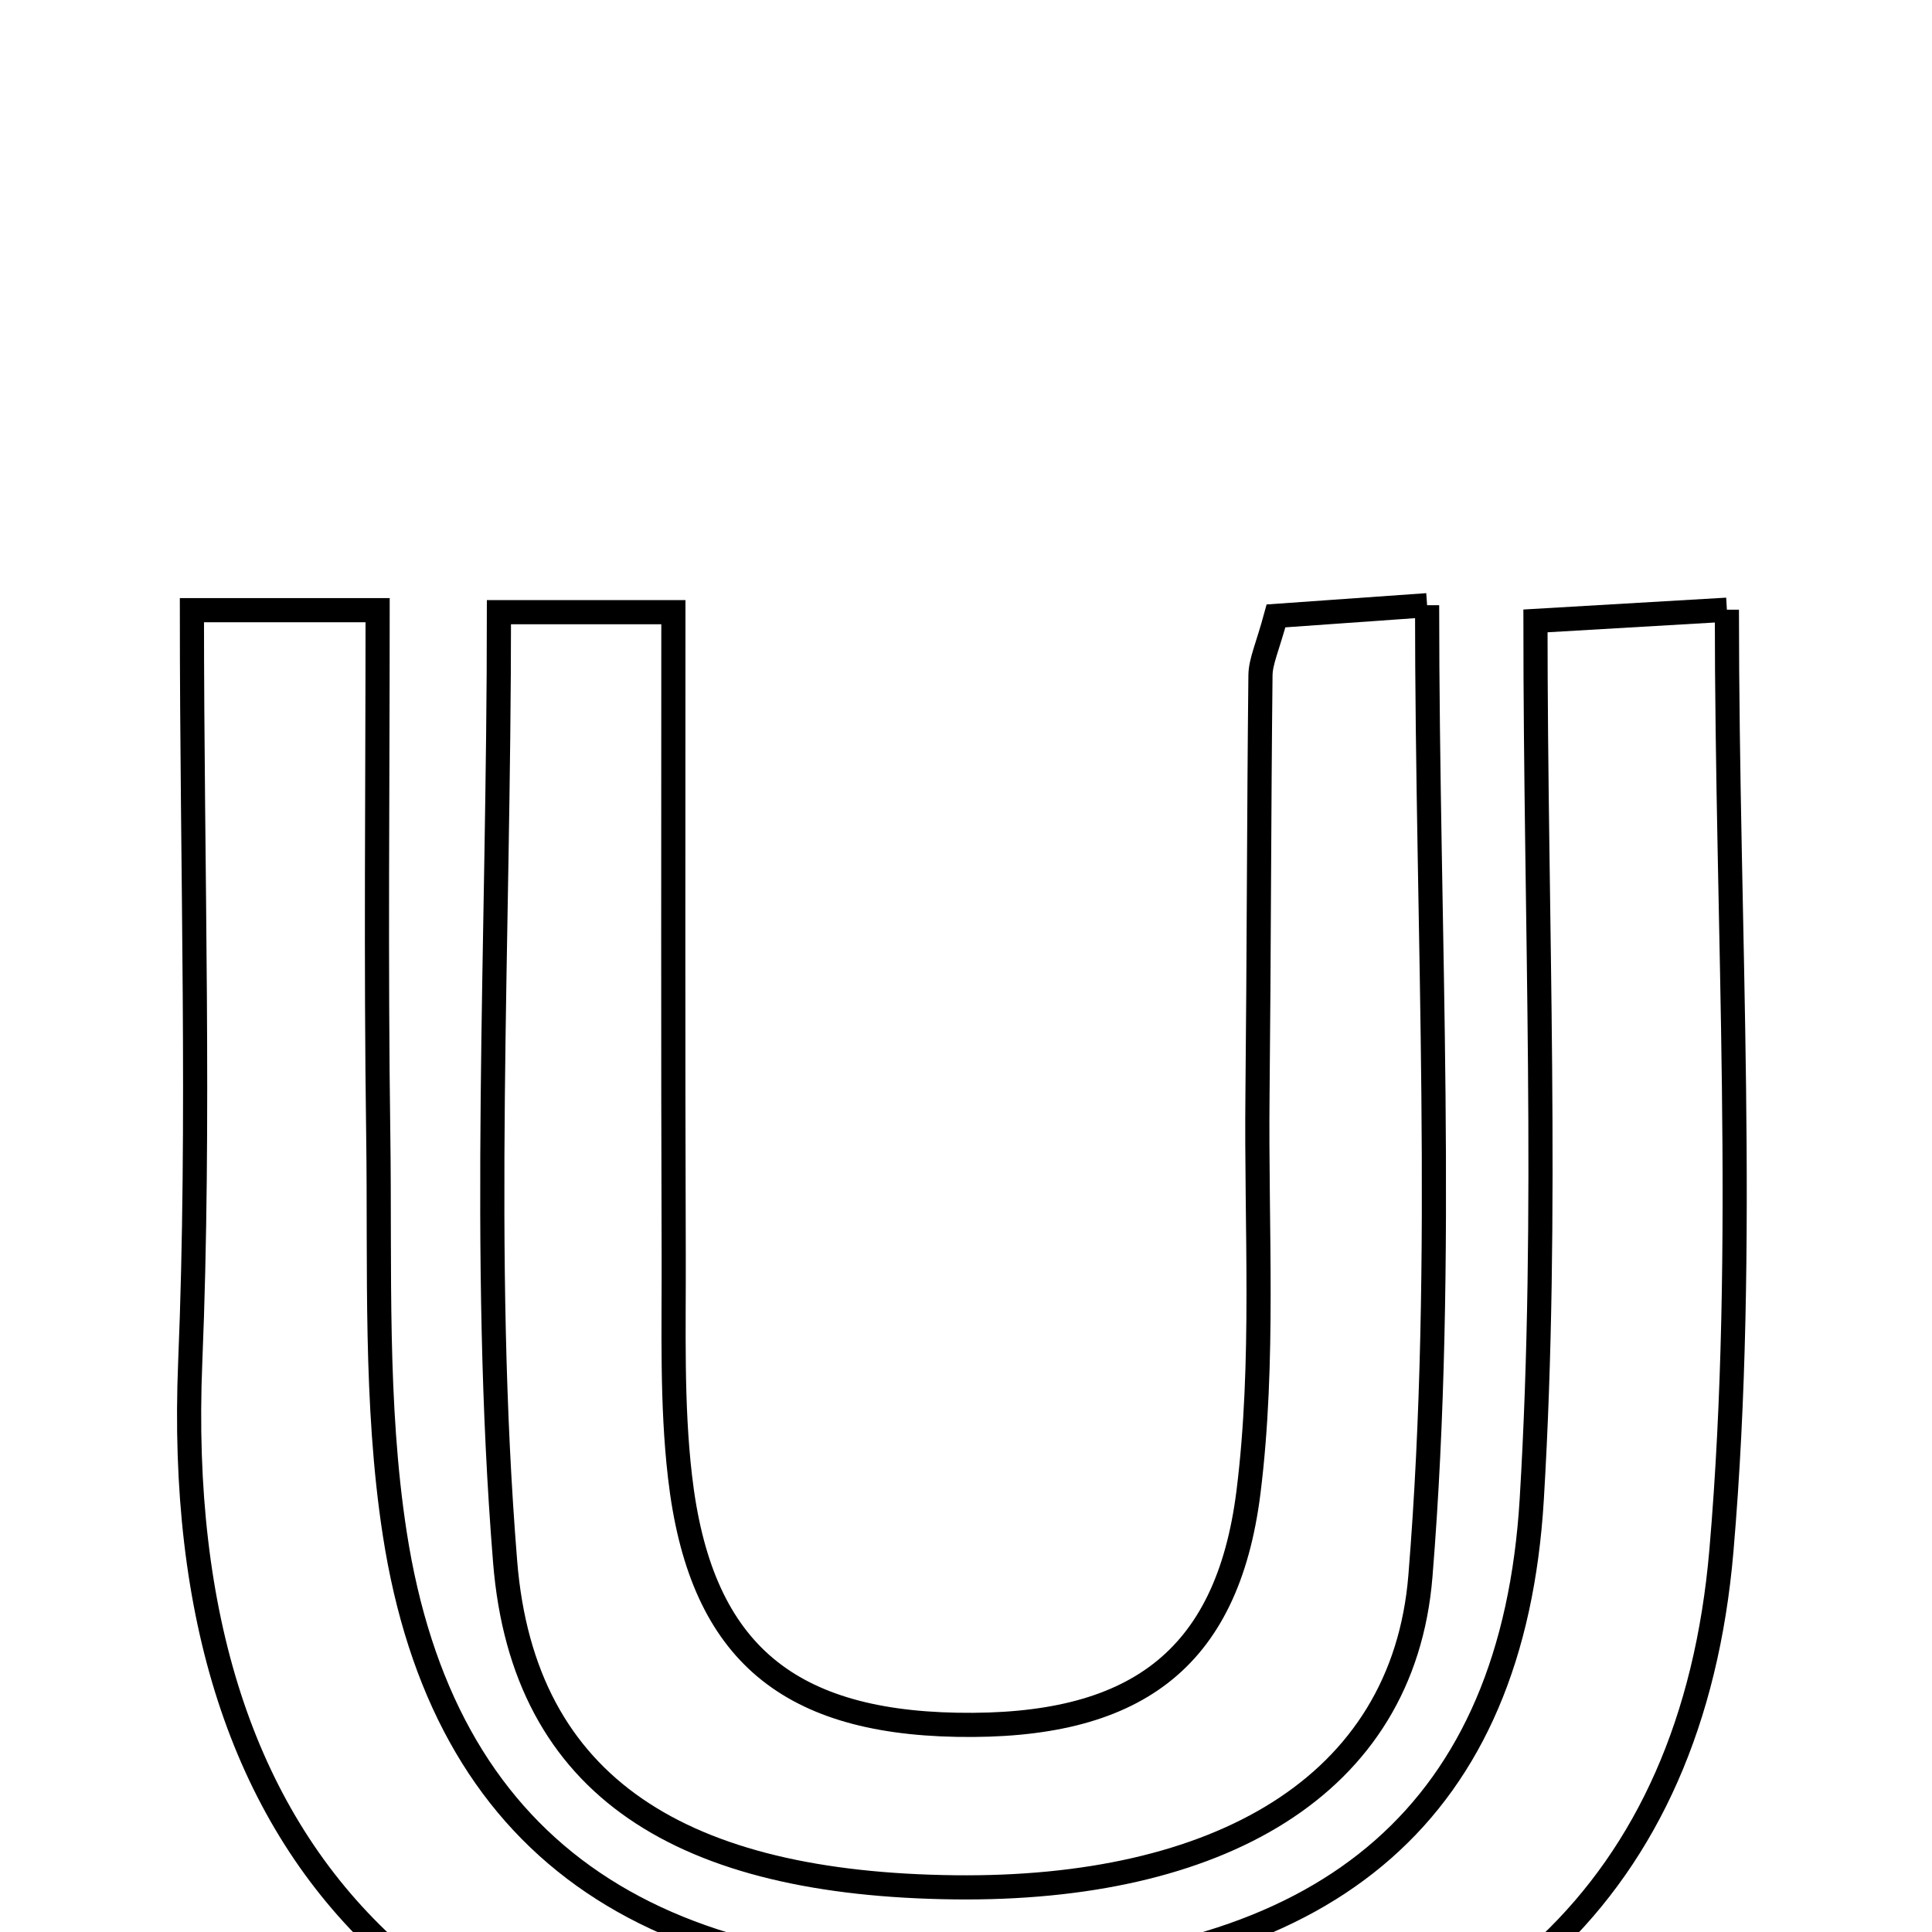 <svg xmlns="http://www.w3.org/2000/svg" viewBox="0.0 0.0 24.0 24.0" height="200px" width="200px"><path fill="none" stroke="black" stroke-width=".3" stroke-opacity="1.0"  filling="0" d="M17.728 7.518 C17.728 11.616 17.966 15.62 17.645 19.578 C17.431 22.213 15.1 23.482 11.862 23.445 C8.502 23.406 6.503 22.227 6.275 19.402 C5.968 15.599 6.198 11.752 6.198 7.605 C6.839 7.605 7.454 7.605 8.365 7.605 C8.365 10.332 8.36 12.965 8.369 15.599 C8.372 16.514 8.342 17.436 8.447 18.341 C8.692 20.476 9.744 21.386 11.885 21.426 C14.073 21.467 15.244 20.644 15.509 18.536 C15.712 16.912 15.603 15.248 15.621 13.601 C15.639 11.863 15.639 10.124 15.658 8.386 C15.661 8.213 15.745 8.041 15.851 7.651 C16.368 7.615 16.956 7.573 17.728 7.518"></path>
<path fill="none" stroke="black" stroke-width=".3" stroke-opacity="1.0"  filling="0" d="M21.452 7.574 C21.452 11.609 21.71 15.461 21.384 19.263 C21.02 23.498 18.425 25.769 14.209 26.275 C13.572 26.351 12.931 26.429 12.291 26.439 C5.504 26.552 2.103 23.23 2.363 16.924 C2.487 13.911 2.384 10.888 2.384 7.58 C3.228 7.58 3.759 7.58 4.691 7.58 C4.691 9.787 4.668 11.951 4.699 14.116 C4.722 15.763 4.654 17.435 4.904 19.053 C5.503 22.924 8.037 24.692 12.466 24.527 C16.527 24.375 18.795 22.499 19.028 18.626 C19.242 15.068 19.074 11.487 19.074 7.713 C20.009 7.658 20.667 7.62 21.452 7.574"></path></svg>